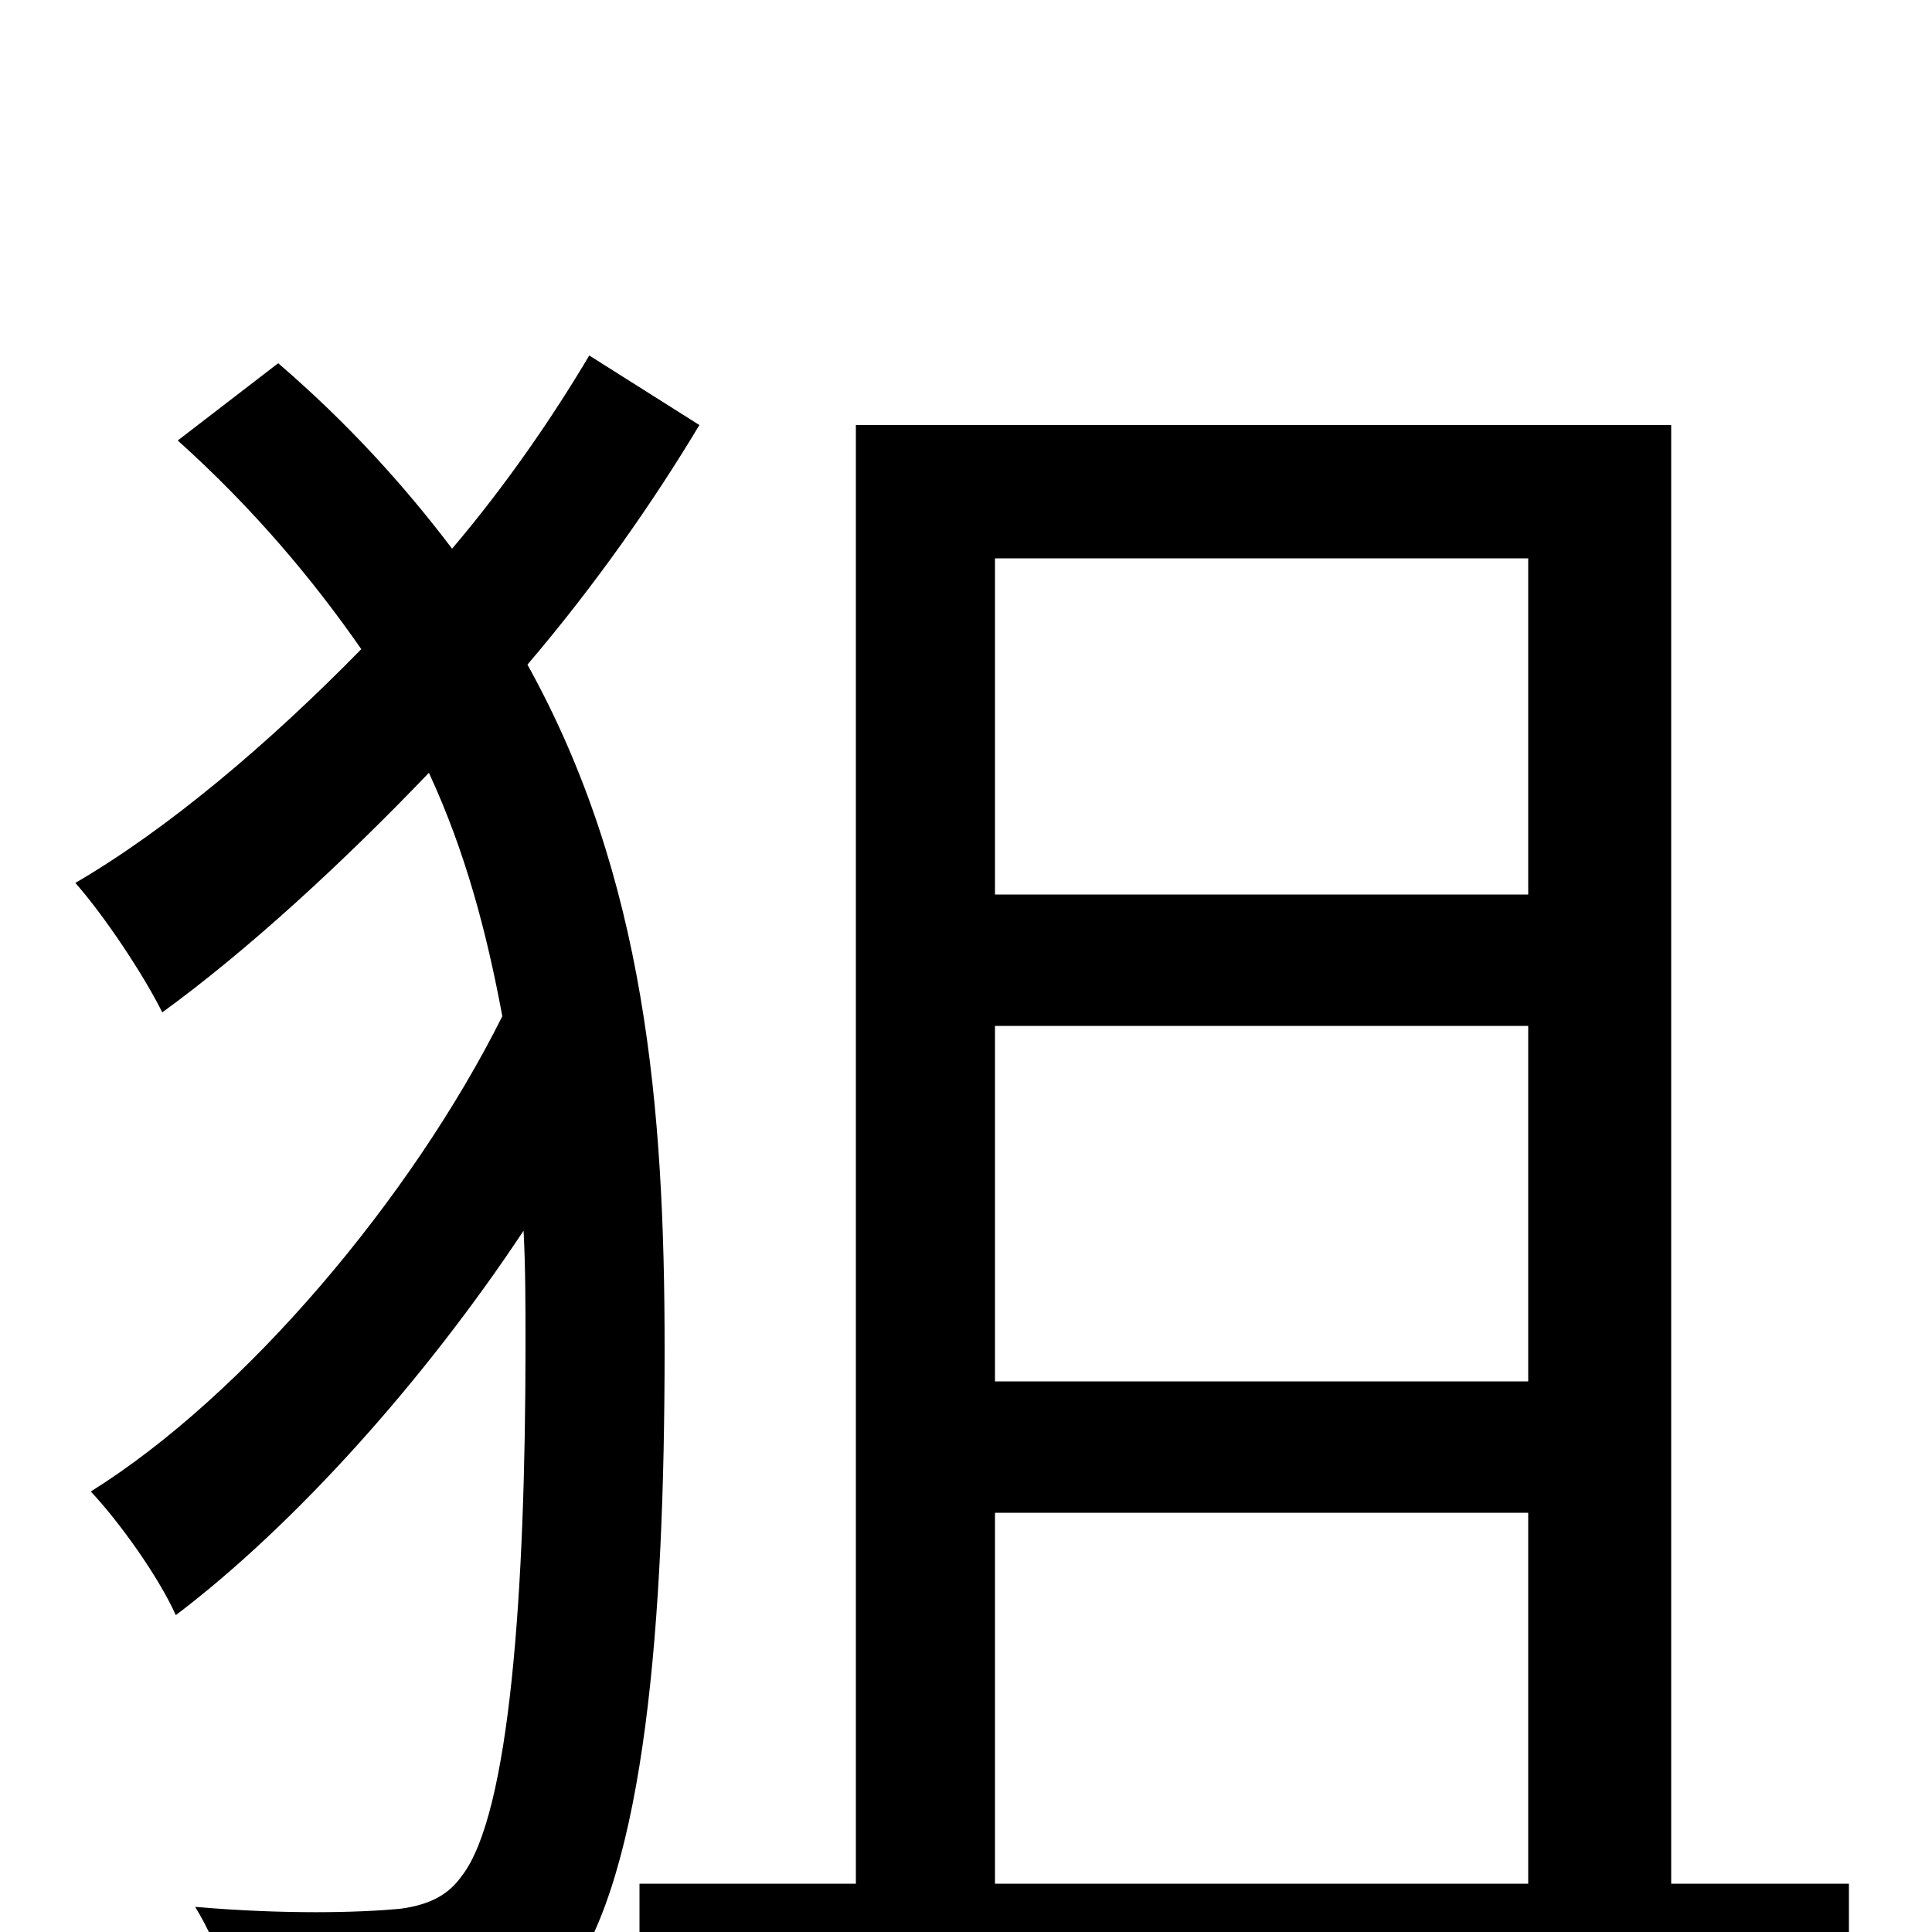<svg xmlns="http://www.w3.org/2000/svg" viewBox="0 -1000 1000 1000">
	<path fill="#000000" d="M305 -816C286 -784 262 -749 234 -716C209 -749 180 -781 144 -812L92 -772C131 -737 162 -700 187 -664C139 -615 87 -571 39 -543C54 -526 74 -496 84 -476C128 -508 177 -553 222 -600C241 -559 252 -517 260 -474C213 -380 127 -278 47 -228C62 -212 82 -184 91 -164C153 -211 220 -286 271 -363C272 -344 272 -324 272 -304C272 -177 264 -61 239 -29C232 -19 222 -14 207 -12C185 -10 148 -9 101 -13C114 8 123 36 124 60C165 62 206 62 238 55C262 51 281 41 294 24C334 -31 344 -161 344 -302C344 -427 334 -546 273 -656C308 -697 338 -740 362 -780ZM515 -217H791V-25H515ZM791 -711V-537H515V-711ZM791 -285H515V-469H791ZM865 -25V-780H443V-25H331V45H957V-25Z"/>
</svg>